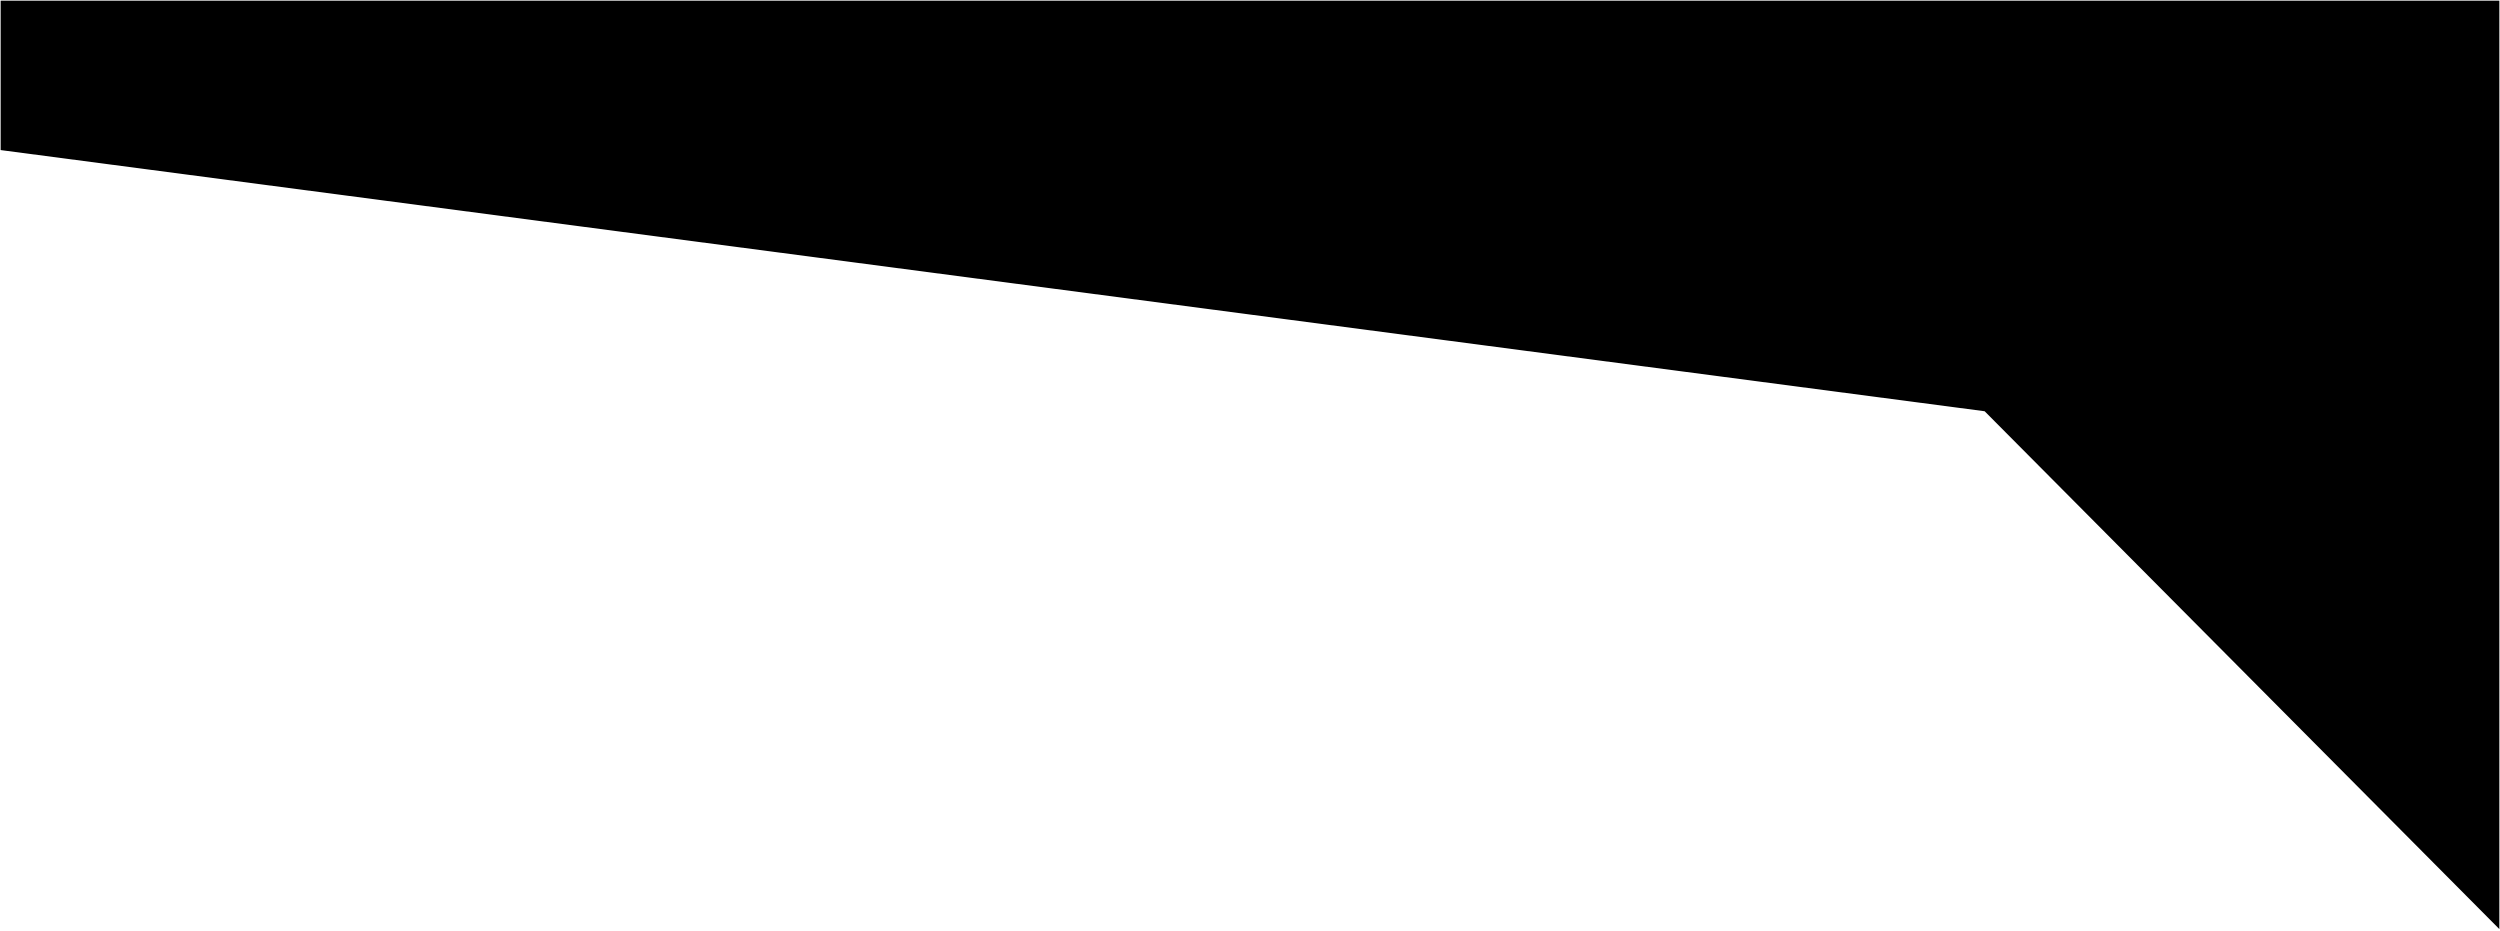         <svg data-name="slanted_right" xmlns="http://www.w3.org/2000/svg" viewBox="0 0 1921 715.12">
            <g id="Layer_1-2" data-name="Layer 1">
               <path d="M1920.5.5v713.41l-395.5-397.91L.5,115.32V.5h1920Z"/>
            </g>
         </svg>